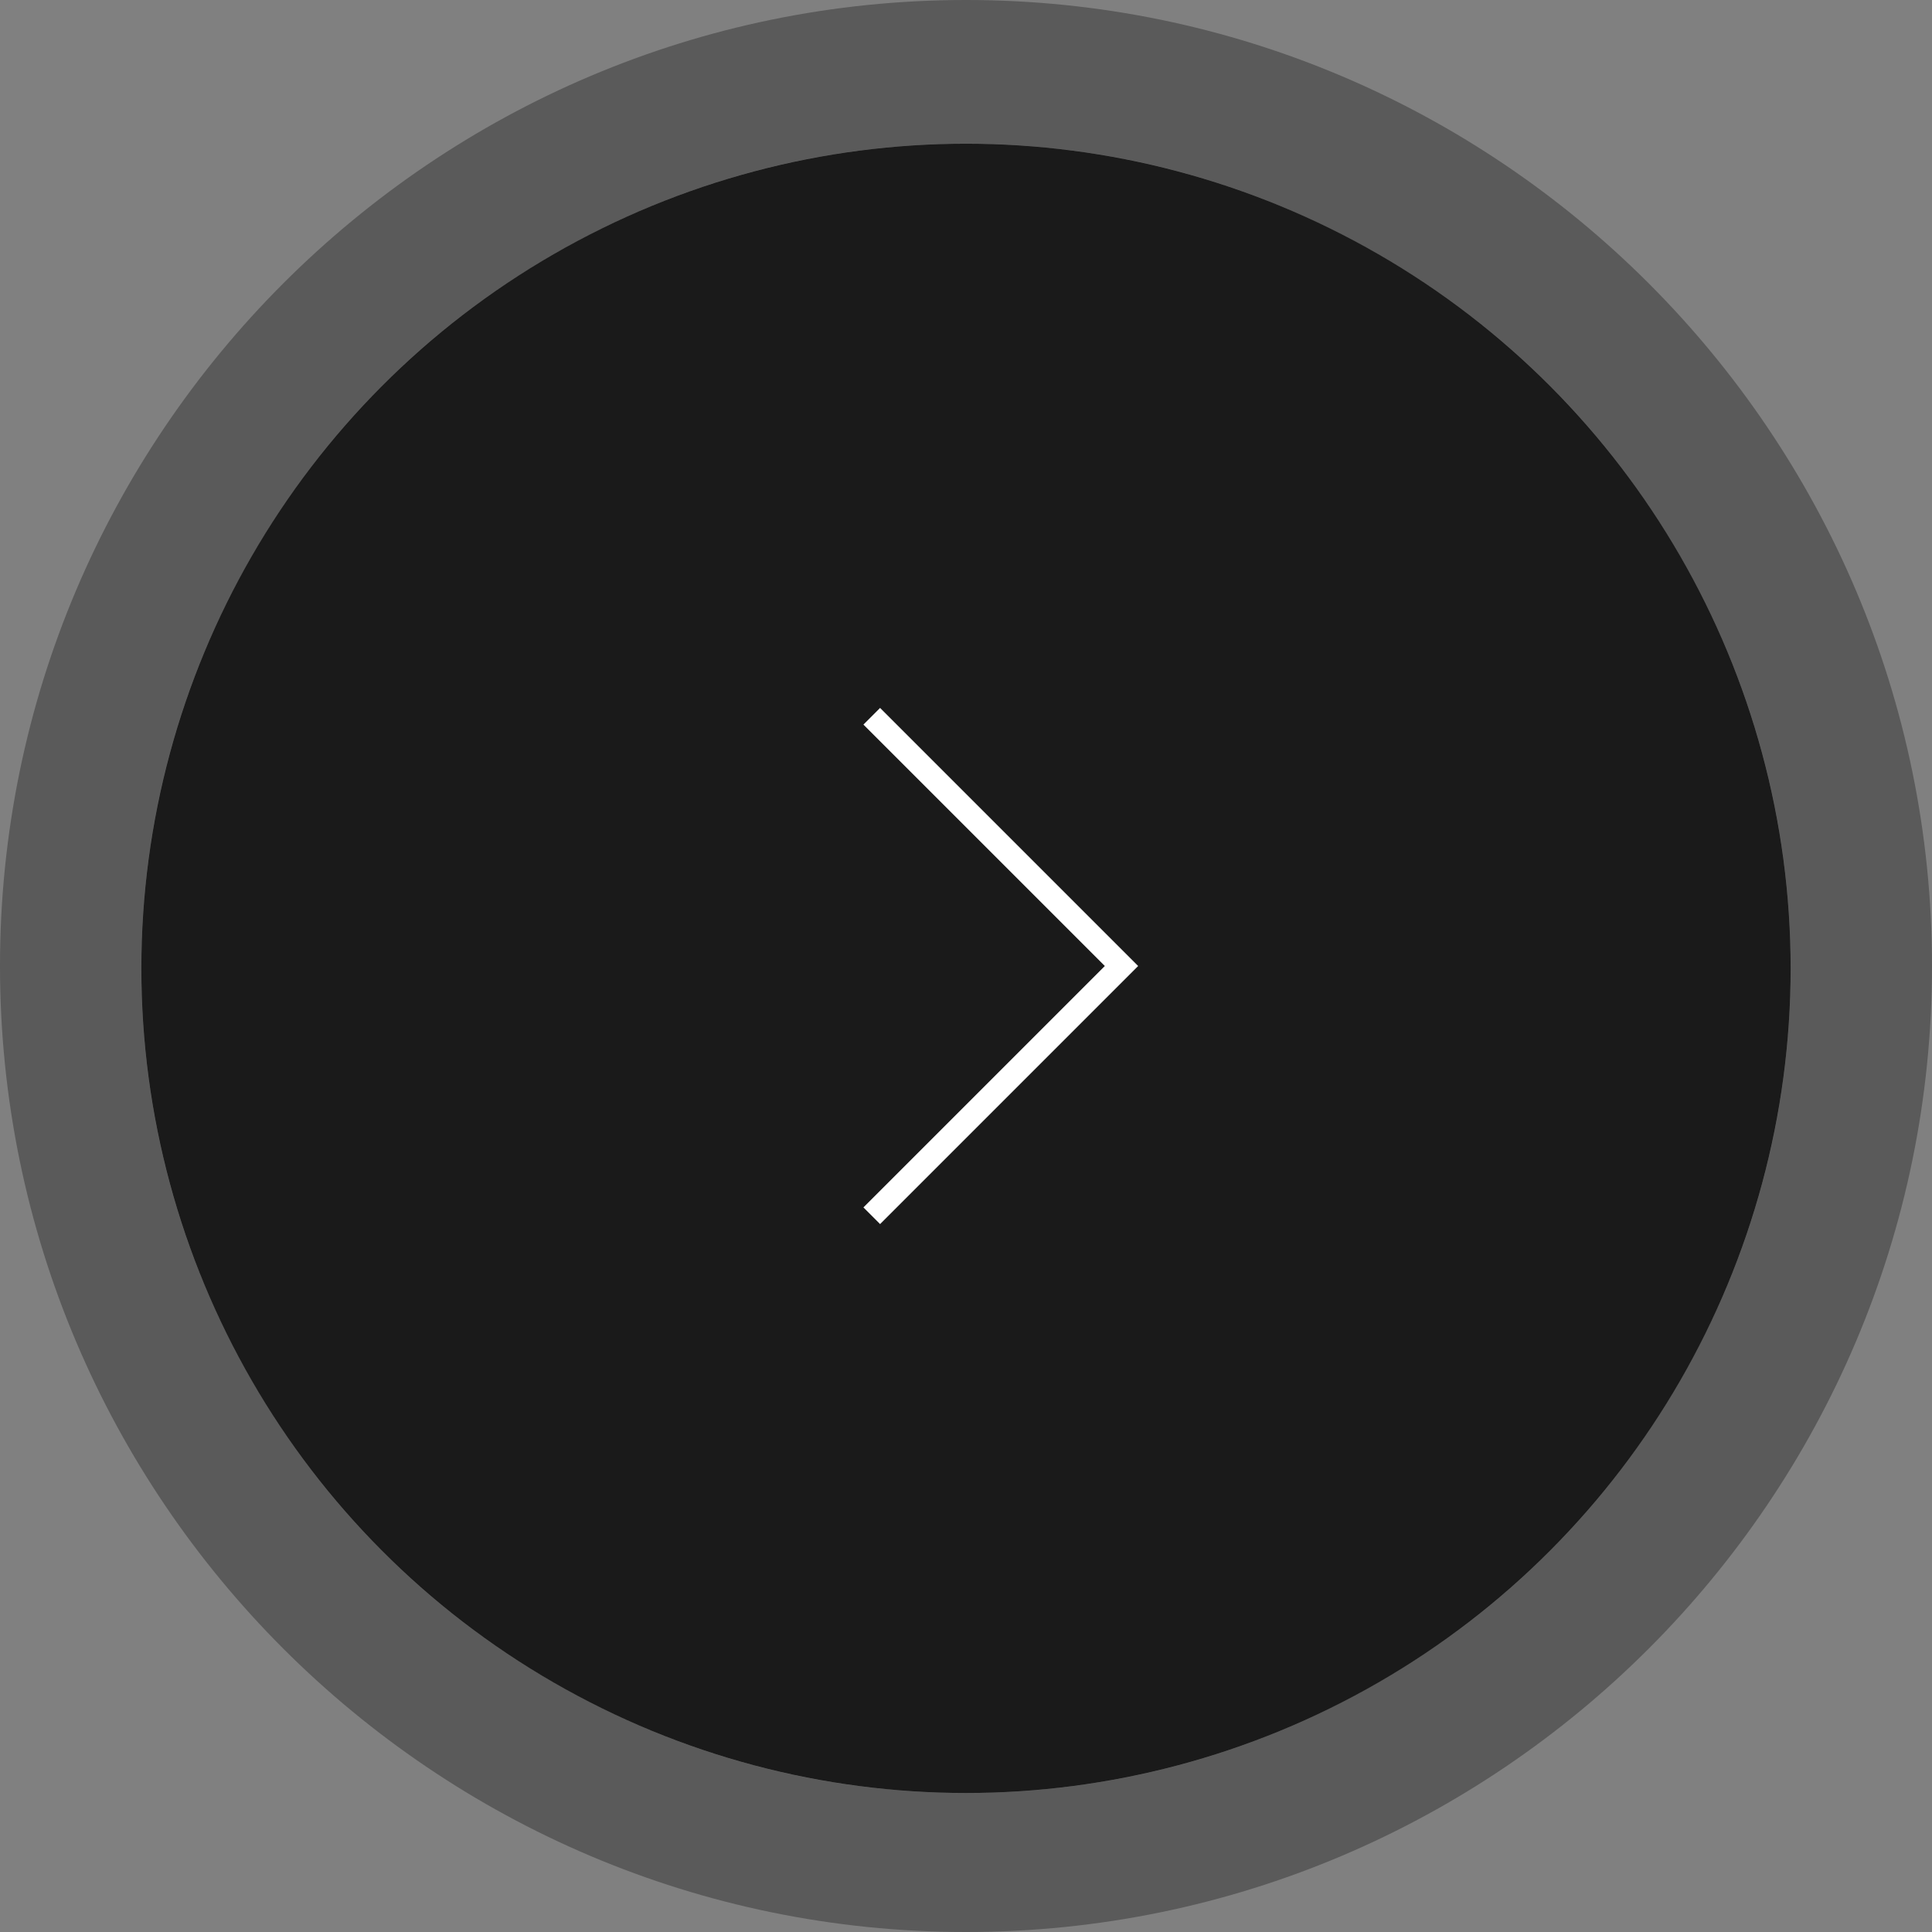 <?xml version="1.0" encoding="utf-8"?>
<!-- Generator: Adobe Illustrator 19.0.1, SVG Export Plug-In . SVG Version: 6.00 Build 0)  -->
<svg version="1.1" id="Слой_1" xmlns="http://www.w3.org/2000/svg" xmlns:xlink="http://www.w3.org/1999/xlink" x="0px" y="0px"
	 viewBox="0 0 82 82" style="enable-background:new 0 0 82 82;" xml:space="preserve">
<rect x="0" y="0" width="82" height="82" fill="#808080" stroke="none"/>
<style type="text/css">
	.st0{opacity:0.3;}
	.st1{opacity:0.8;}
	.st2{fill:none;stroke:#FFFFFF;stroke-miterlimit:10;}
</style>
<path class="st0" d="M41,0C18.4,0,0,18.4,0,41s18.4,41,41,41s41-18.4,41-41S63.6,0,41,0z M41,76.1c-19.3,0-35-15.7-35-35
	c0-19.3,15.7-35,35-35s35,15.7,35,35C76,60.4,60.3,76.1,41,76.1z"/>
<circle class="st1" cx="41" cy="41.1" r="35"/>
<polyline class="st2" points="37,30.4 47.6,41 37,51.6 "/>
</svg>
